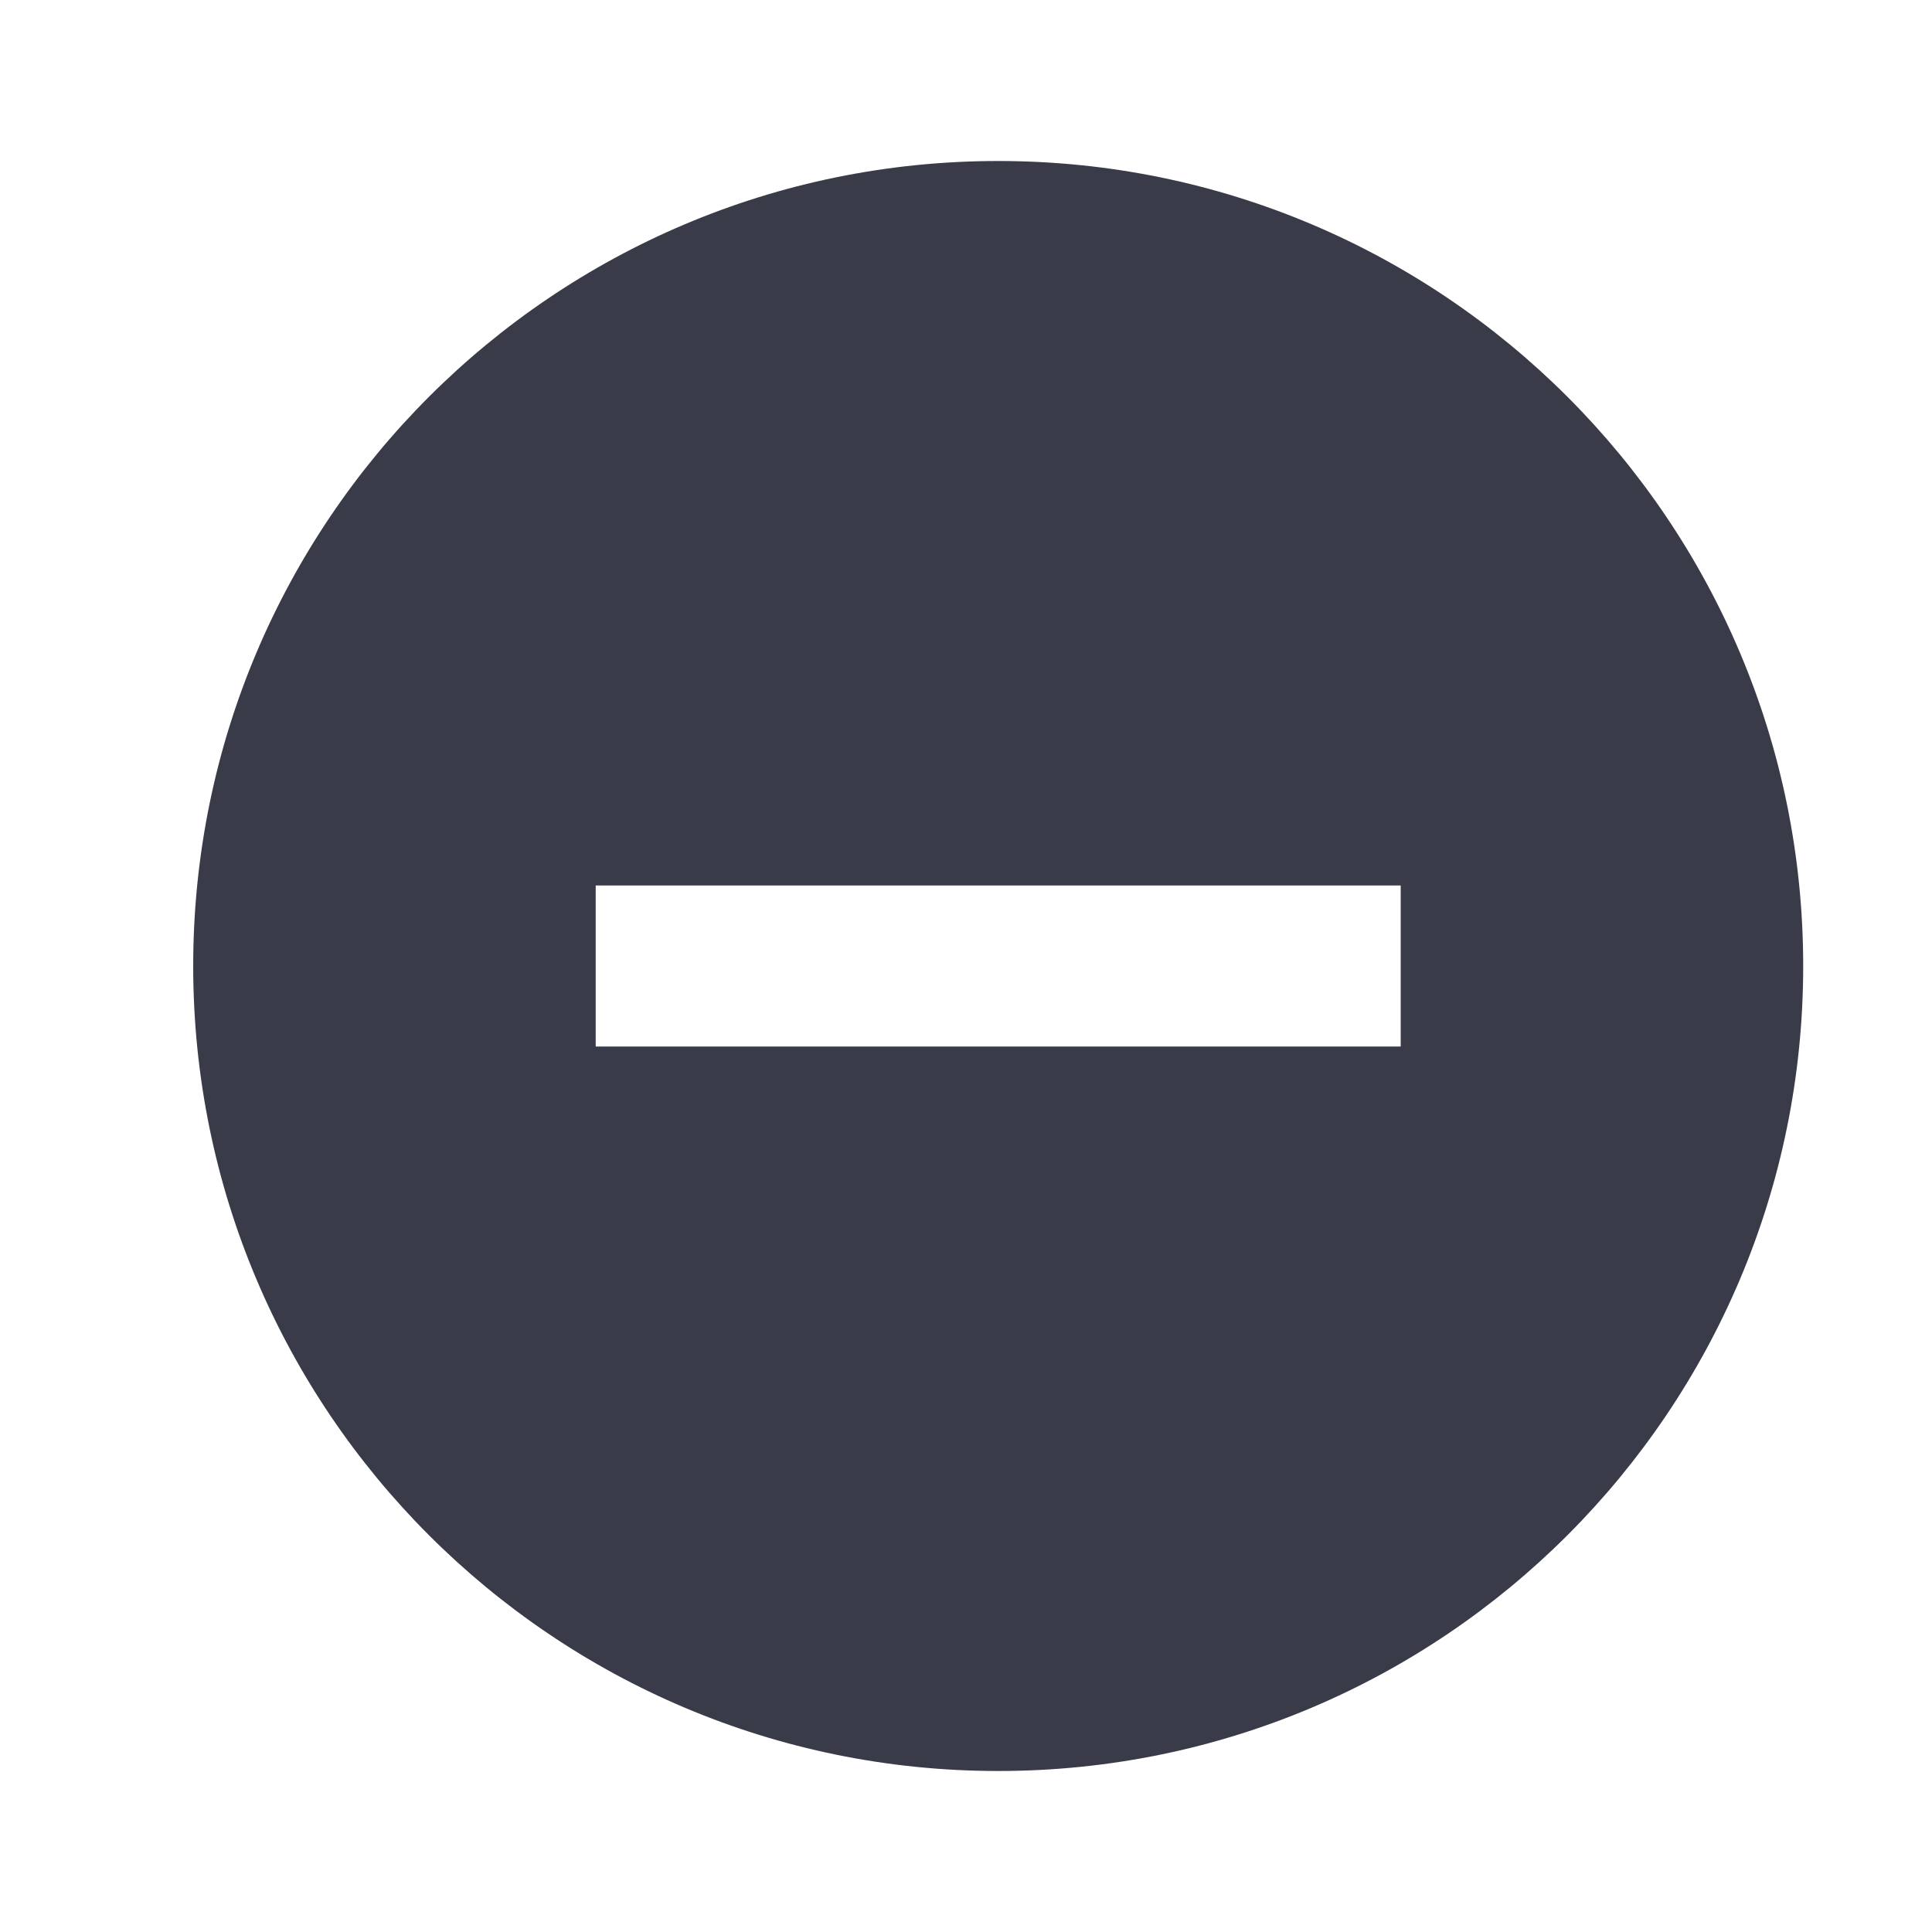 <svg width="24" height="24" viewBox="0 0 24 24" fill="none" xmlns="http://www.w3.org/2000/svg">
<g opacity="0.9">
<path d="M12.4 22C6.877 22 2.4 17.523 2.4 12C2.4 6.477 6.877 2 12.4 2C17.923 2 22.4 6.477 22.4 12C22.4 17.523 17.923 22 12.4 22ZM7.4 11V13H17.4V11H7.4Z" fill="#232634"/>
</g>
</svg>
